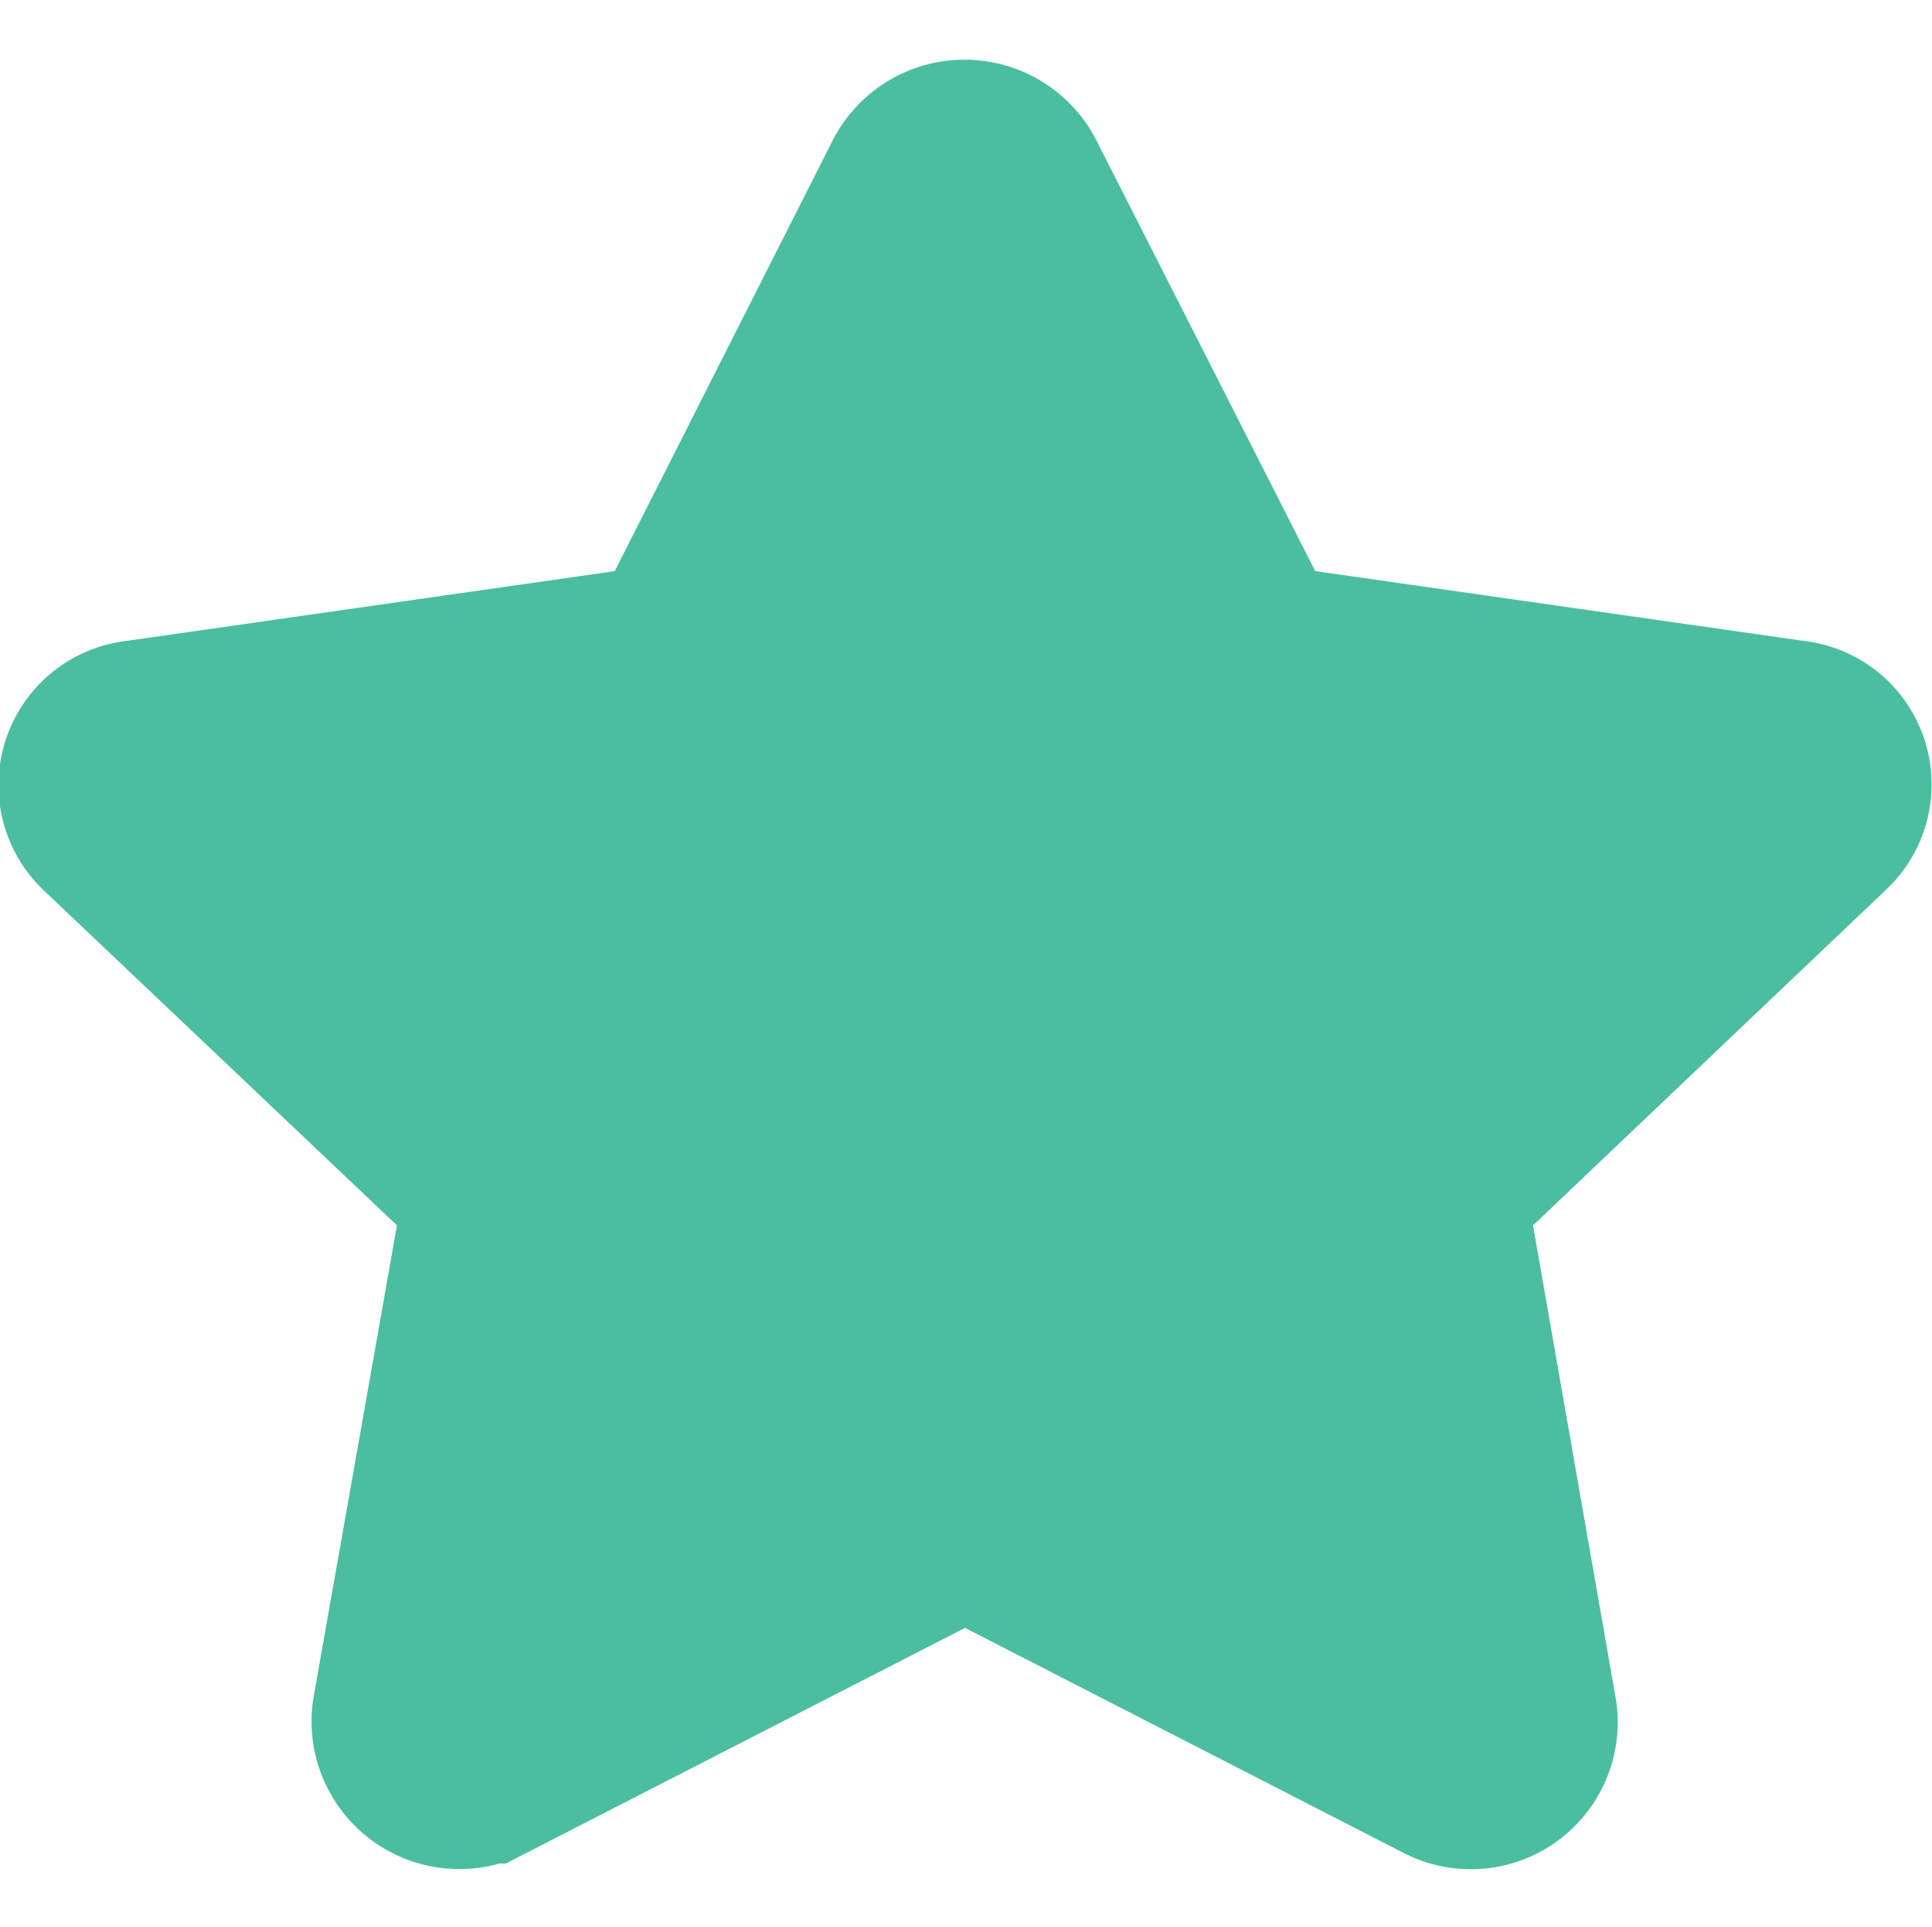 <svg xmlns="http://www.w3.org/2000/svg" width="20.06" height="20" viewBox="0 0 20.06 20">
<defs>
    <style>
      .cls-1 {
        fill: #4bbea0;
        stroke: #4bbea0;
        stroke-width: 2px;
        fill-rule: evenodd;
      }
    </style>
  </defs>
  <path class="cls-1" d="M8120.12,2837.89l2.51,4.94,5.6,0.8a0.5,0.5,0,0,1,.29.87l-4.05,3.85,0.95,5.43a0.525,0.525,0,0,1-.76.55l-5.01-2.57-5.01,2.57a0.534,0.534,0,0,1-.77-0.55l0.96-5.43-4.06-3.85a0.507,0.507,0,0,1,.3-0.87l5.6-.8,2.5-4.94A0.538,0.538,0,0,1,8120.12,2837.89Z" transform="translate(-8109.63 -2835.985)"/>
</svg>
